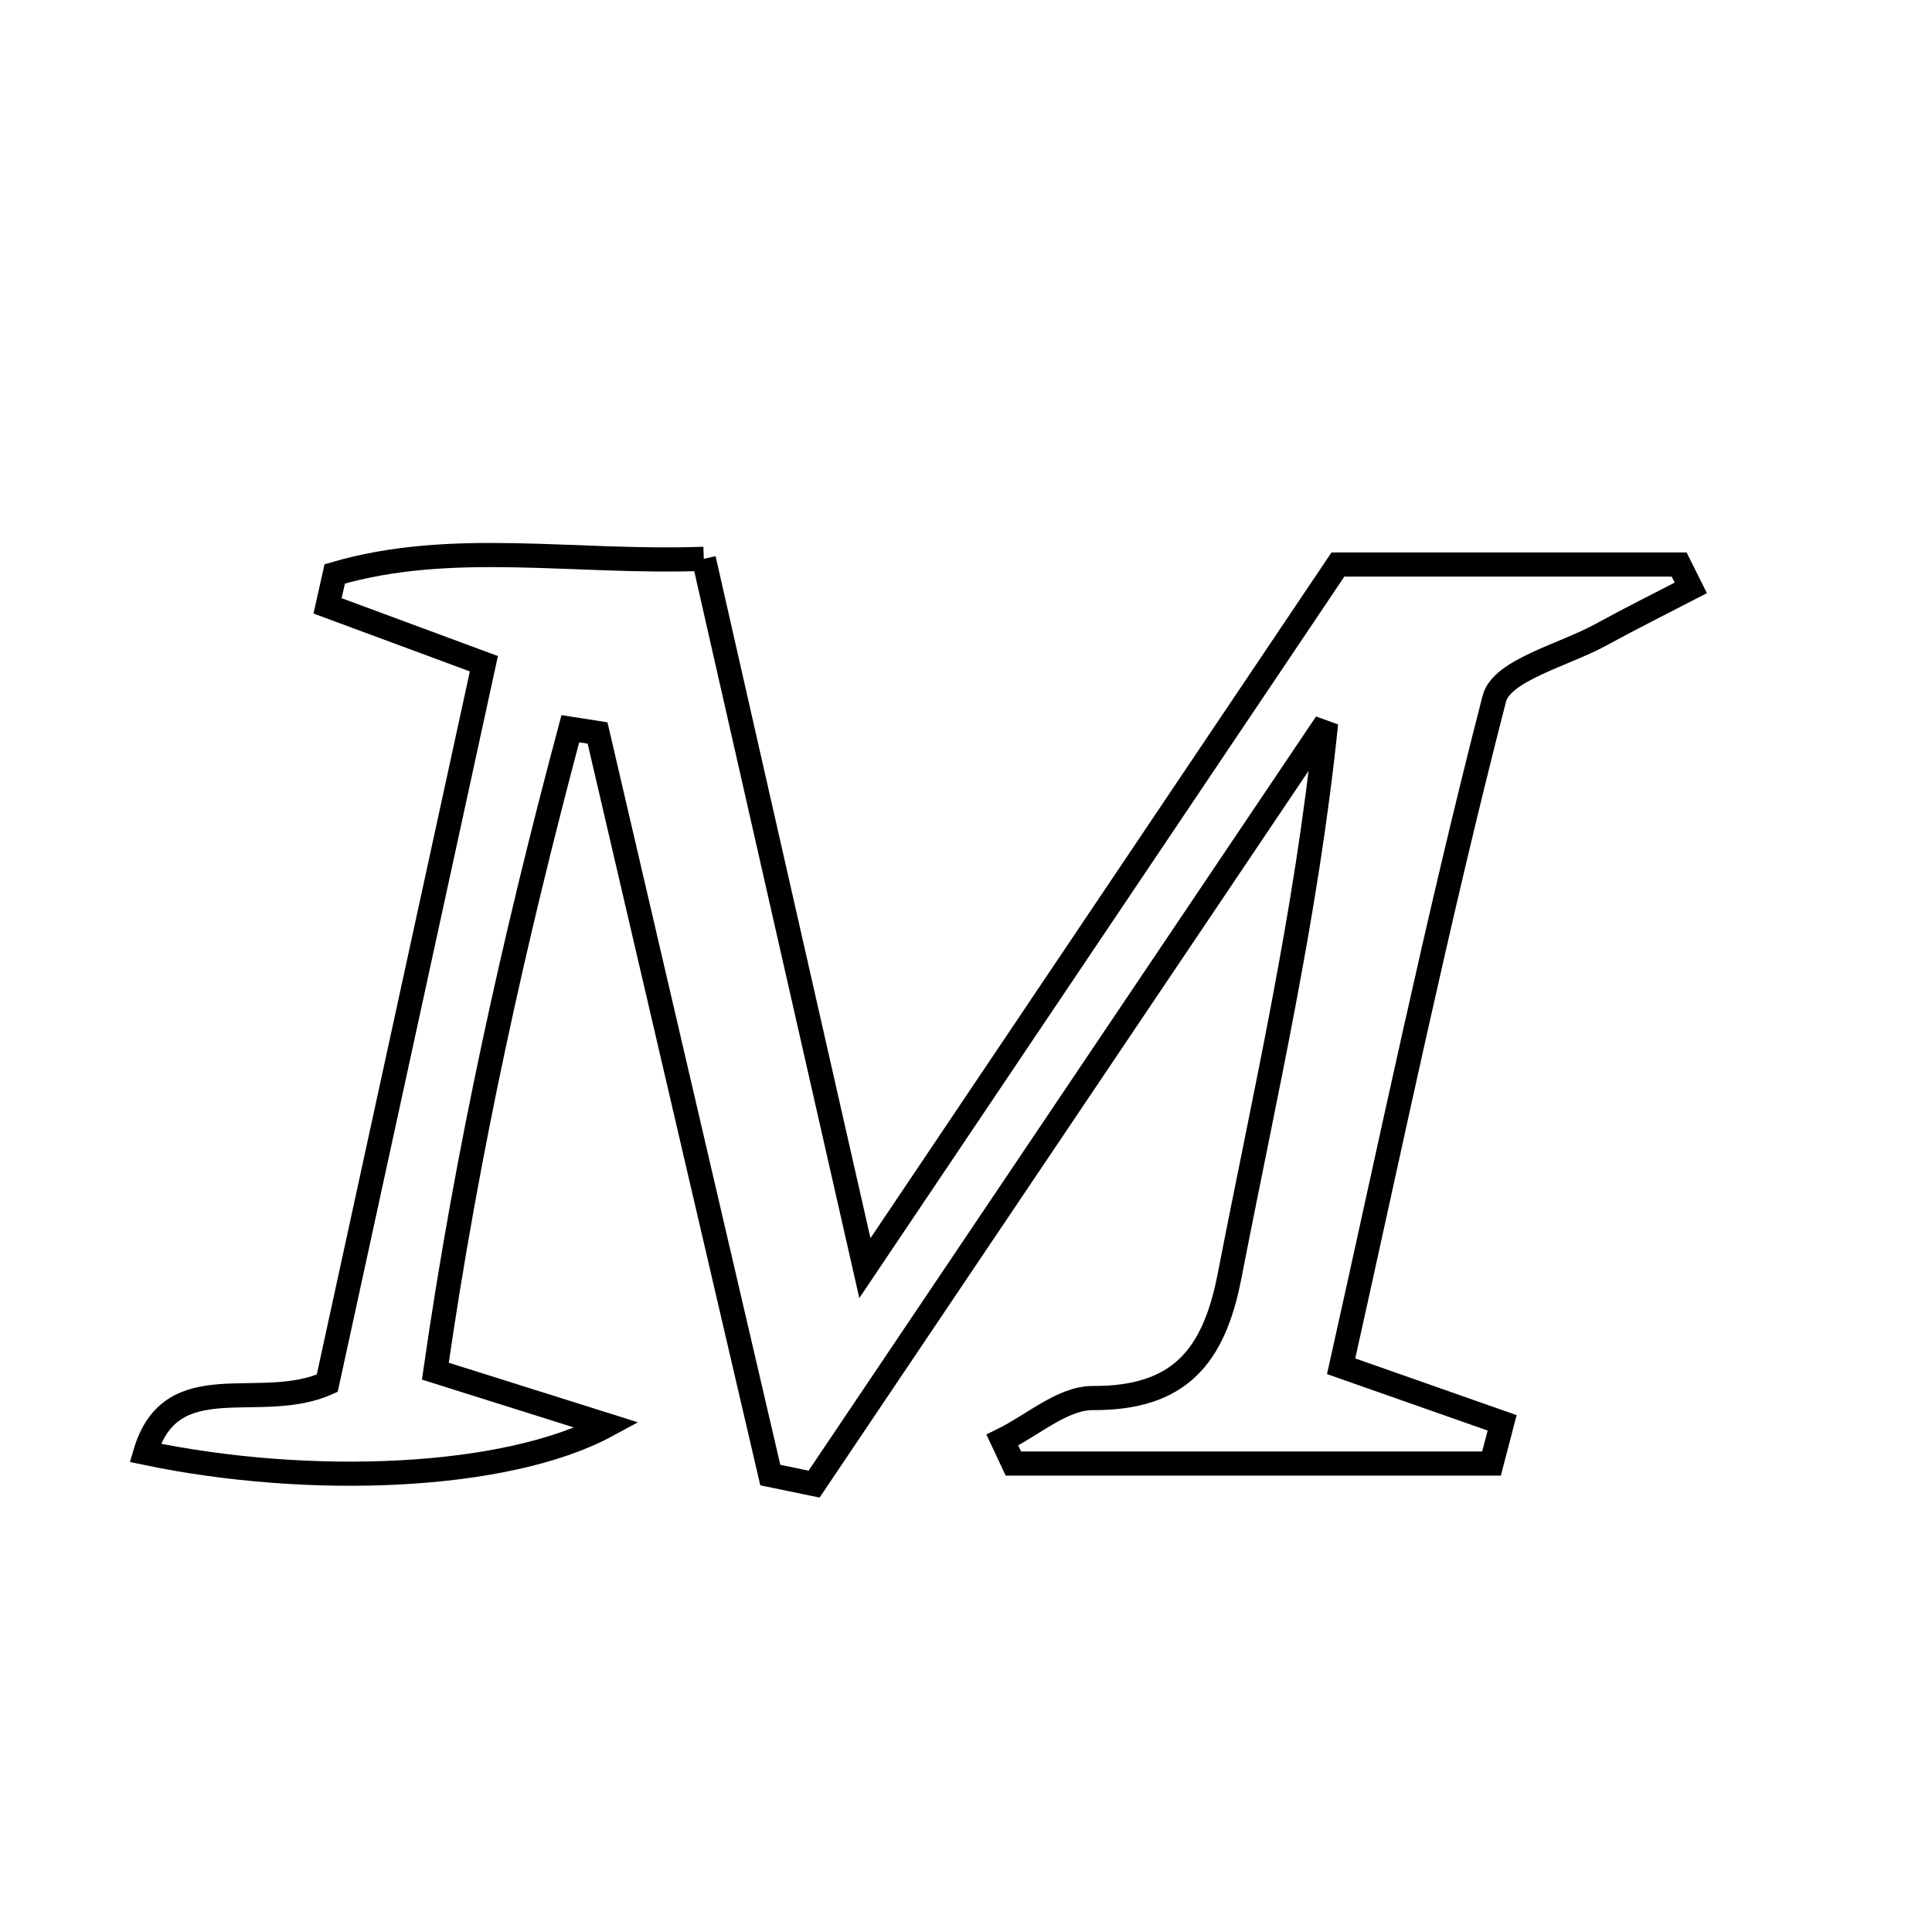 <svg xmlns="http://www.w3.org/2000/svg" viewBox="0.0 0.0 24.0 24.0" height="200px" width="200px"><path fill="none" stroke="black" stroke-width=".3" stroke-opacity="1.0"  filling="0" d="M8.743 6.942 C9.393 9.805 10.032 12.619 10.744 15.753 C12.811 12.678 14.693 9.879 16.62 7.013 C18.028 7.013 19.443 7.013 20.859 7.013 C20.907 7.109 20.956 7.206 21.004 7.303 C20.632 7.496 20.255 7.683 19.887 7.885 C19.425 8.138 18.655 8.324 18.563 8.679 C17.854 11.43 17.276 14.215 16.66 16.972 C17.508 17.27 18.084 17.473 18.66 17.675 C18.616 17.843 18.572 18.012 18.528 18.181 C16.549 18.181 14.569 18.181 12.589 18.181 C12.544 18.084 12.498 17.986 12.452 17.889 C12.826 17.706 13.201 17.366 13.574 17.367 C14.653 17.373 15.08 16.851 15.274 15.851 C15.709 13.607 16.228 11.378 16.473 8.984 C14.353 12.135 12.233 15.285 10.113 18.436 C9.931 18.398 9.75 18.362 9.569 18.324 C8.854 15.251 8.138 12.178 7.423 9.105 C7.31 9.087 7.198 9.069 7.085 9.052 C6.386 11.667 5.8 14.308 5.408 17.033 C6.145 17.265 6.74 17.452 7.542 17.705 C6.296 18.381 3.845 18.476 1.804 18.048 C2.129 16.946 3.224 17.56 4.065 17.183 C4.714 14.203 5.363 11.223 6.011 8.245 C5.207 7.947 4.638 7.736 4.069 7.526 C4.098 7.394 4.128 7.261 4.158 7.129 C5.618 6.703 7.12 7 8.743 6.942"></path></svg>